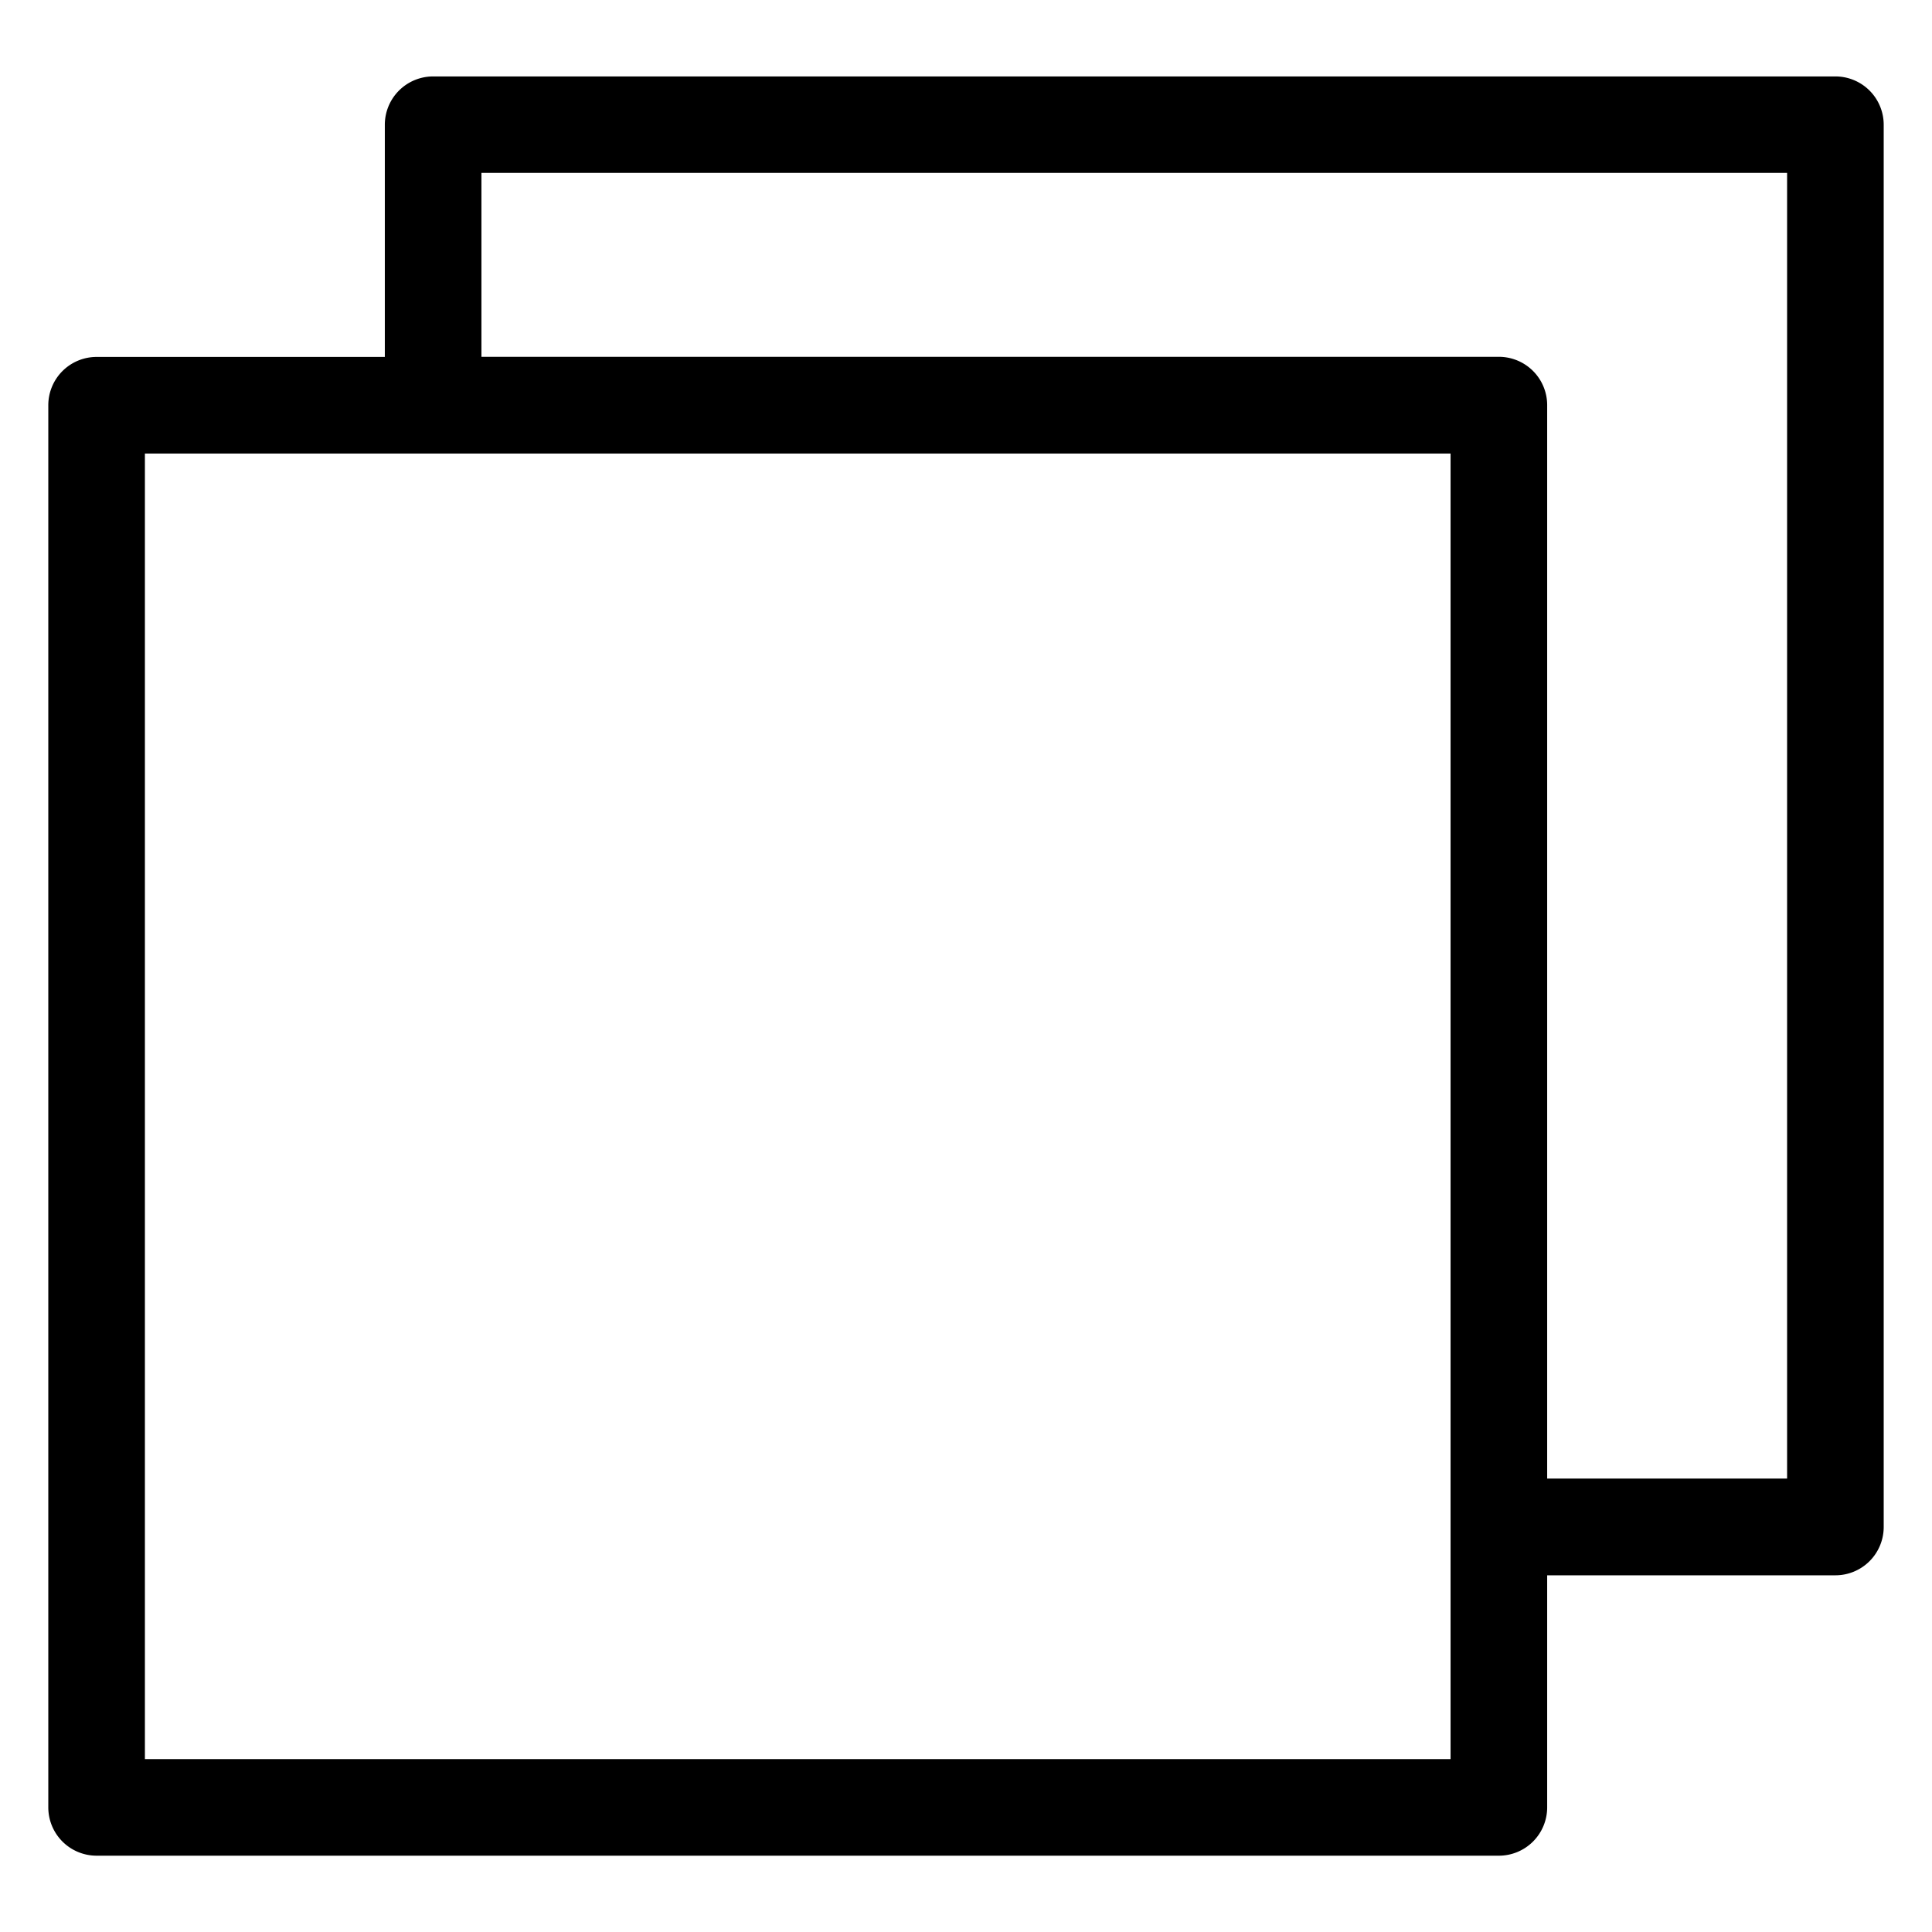 <?xml version="1.0" standalone="no"?><!DOCTYPE svg PUBLIC "-//W3C//DTD SVG 1.1//EN" "http://www.w3.org/Graphics/SVG/1.1/DTD/svg11.dtd"><svg t="1608866666939" class="icon" viewBox="0 0 1024 1024" version="1.1" xmlns="http://www.w3.org/2000/svg" p-id="2583" xmlns:xlink="http://www.w3.org/1999/xlink" width="200" height="200"><defs><style type="text/css"></style></defs><path d="M794.432 983.552H51.2a25.6 25.6 0 0 1-25.6-25.6V214.784a25.6 25.6 0 0 1 25.6-25.6h152.768V66.112a25.6 25.6 0 0 1 25.6-25.6H972.8a25.6 25.6 0 0 1 25.6 25.6v743.232a25.6 25.6 0 0 1-25.6 25.6h-152.768v123.008a25.6 25.6 0 0 1-25.6 25.6z m-717.632-51.2h692.032V240.384H76.8v691.968z m743.232-148.672H947.2V91.648H255.168v97.472h539.264a25.6 25.6 0 0 1 25.6 25.6v568.96z" p-id="2584"></path></svg>